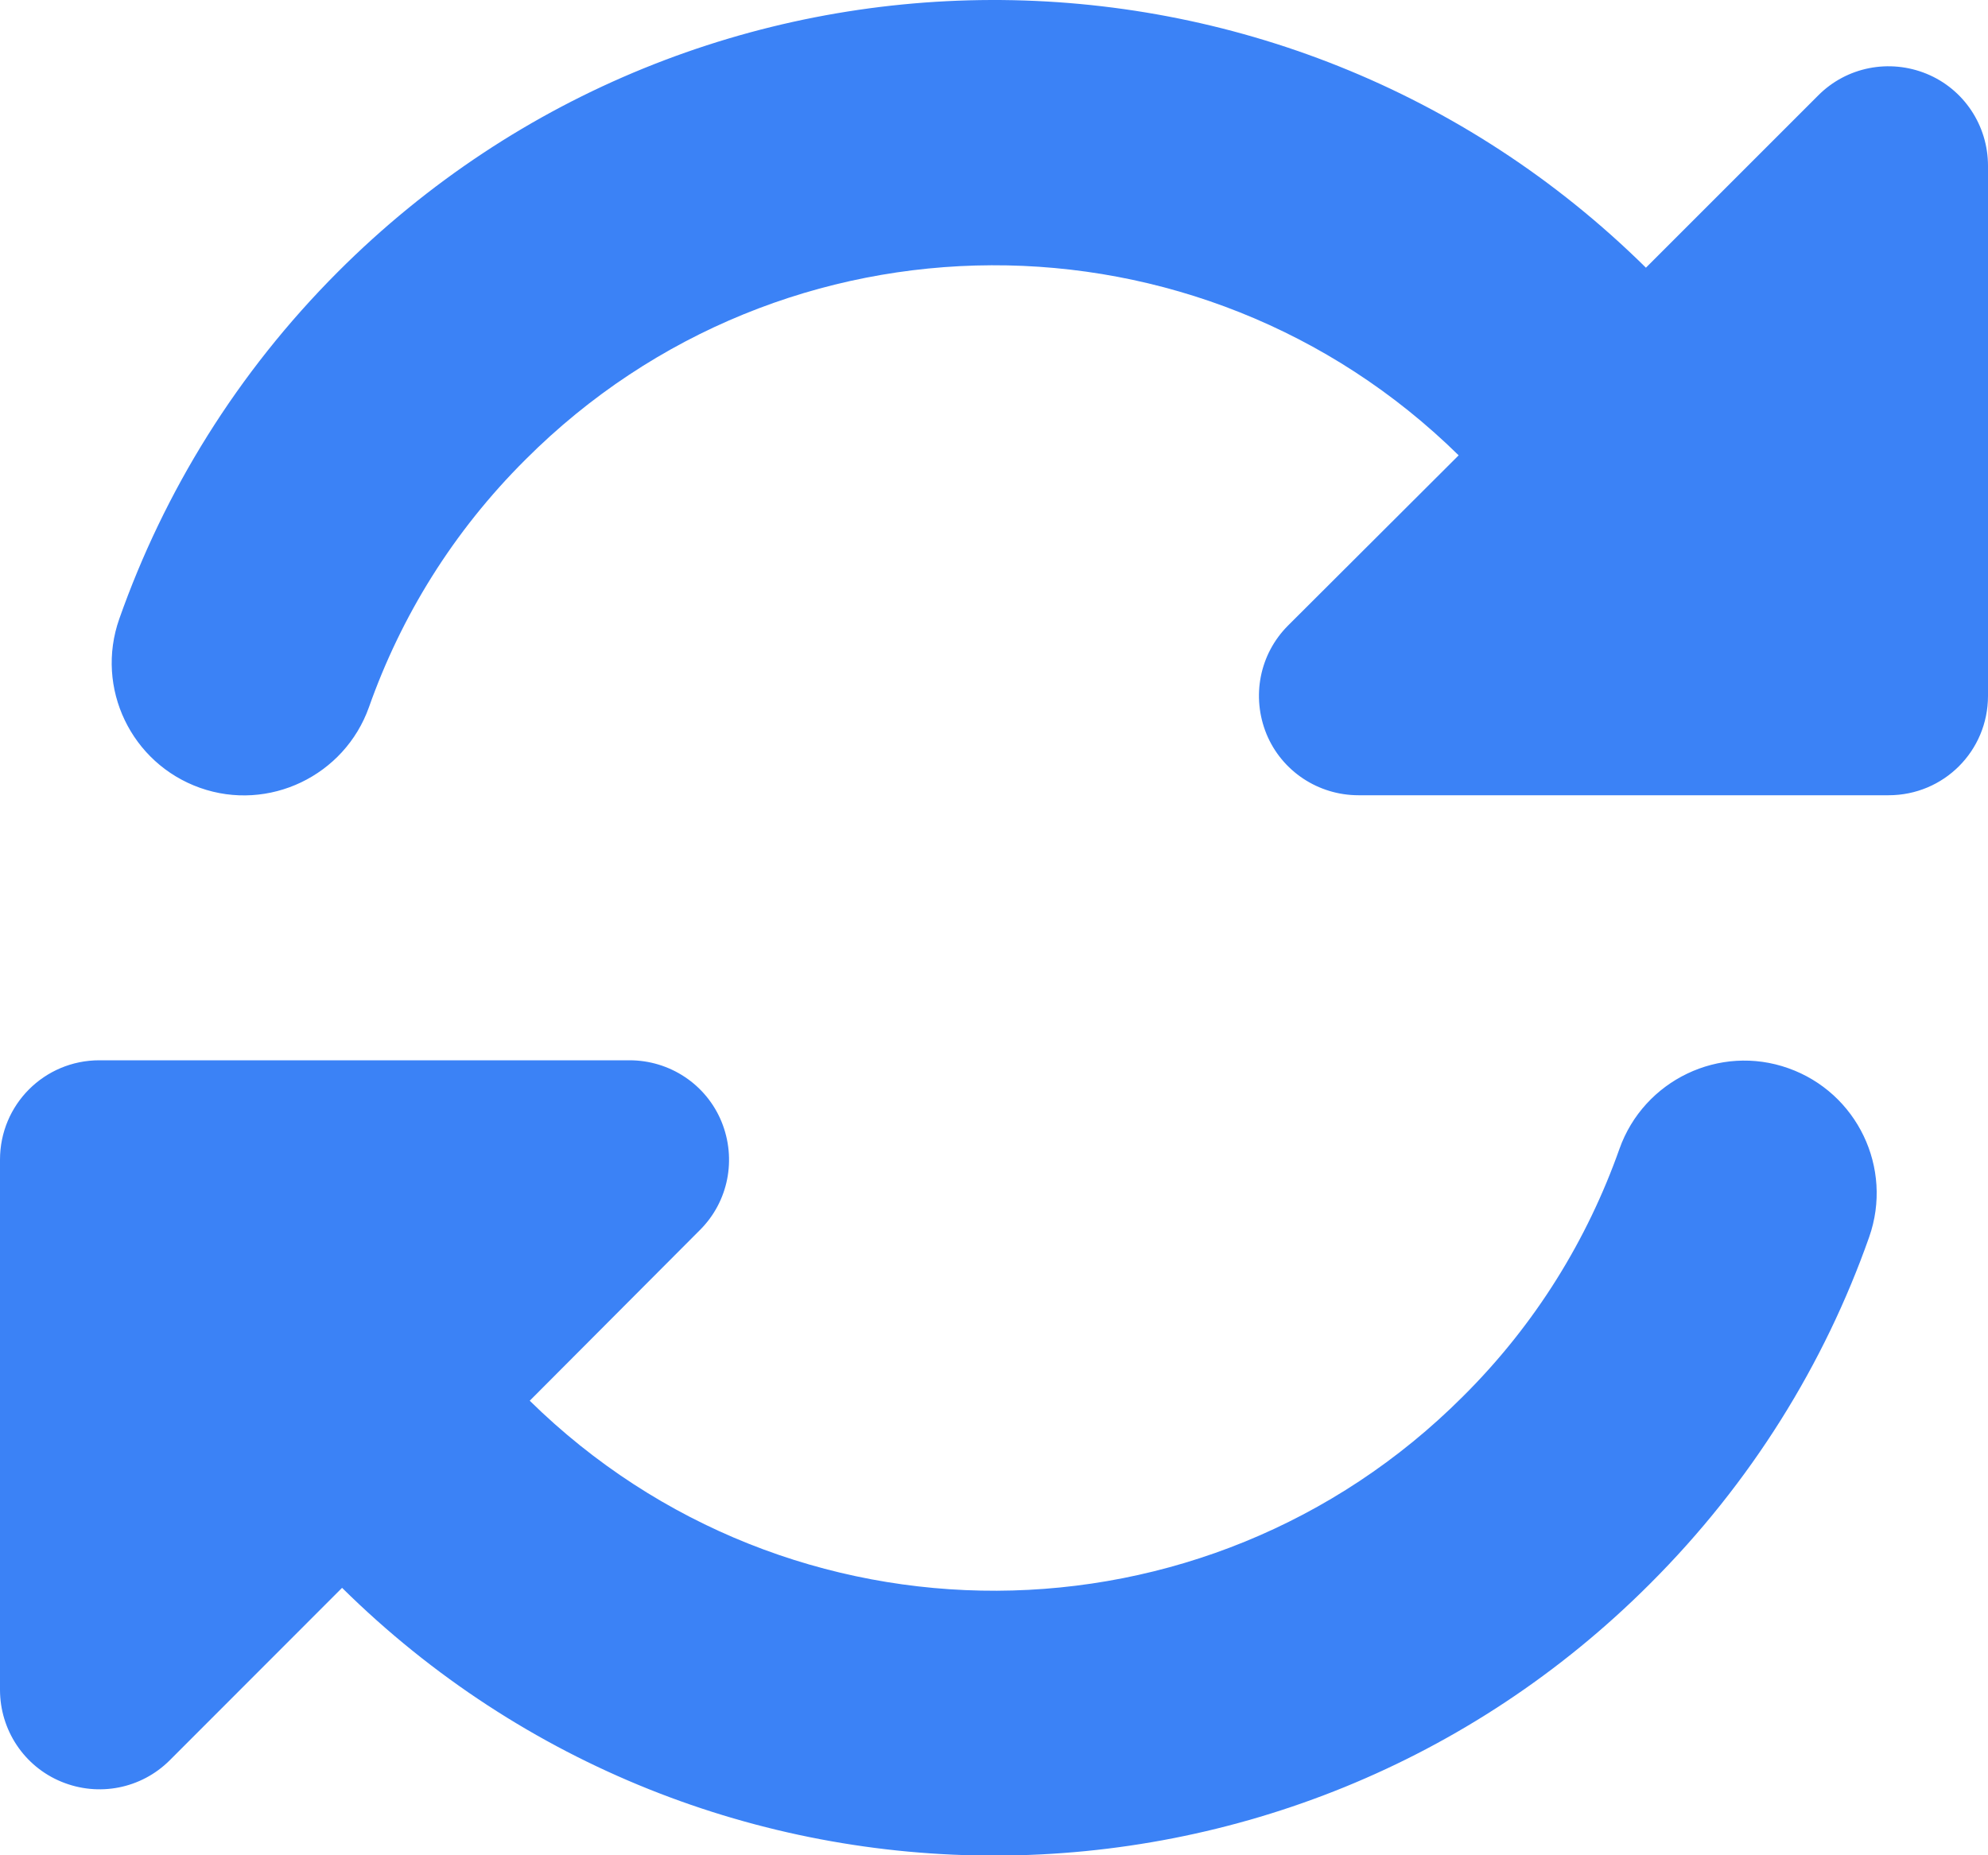 <svg width="15" height="14" viewBox="0 0 15 14" fill="none" xmlns="http://www.w3.org/2000/svg">
<path d="M3.966 3.467C5.909 1.523 9.05 1.514 11.006 3.436L9.719 4.72C9.503 4.936 9.441 5.257 9.556 5.539C9.672 5.82 9.947 6.001 10.25 6.001H13.984H14.25C14.666 6.001 15 5.667 15 5.251V1.251C15 0.948 14.819 0.673 14.537 0.557C14.256 0.442 13.934 0.504 13.719 0.72L12.419 2.02C9.681 -0.683 5.272 -0.674 2.55 2.051C1.788 2.814 1.238 3.711 0.9 4.67C0.716 5.192 0.991 5.761 1.509 5.945C2.028 6.129 2.6 5.854 2.784 5.336C3.025 4.654 3.416 4.014 3.966 3.467ZM0 8.751V8.989V9.011V12.751C0 13.054 0.181 13.329 0.463 13.445C0.744 13.561 1.066 13.498 1.281 13.283L2.581 11.982C5.319 14.686 9.728 14.676 12.45 11.951C13.213 11.189 13.766 10.292 14.103 9.336C14.287 8.814 14.012 8.245 13.494 8.061C12.975 7.876 12.403 8.151 12.219 8.67C11.978 9.351 11.588 9.992 11.037 10.539C9.094 12.482 5.953 12.492 3.997 10.57L5.281 9.282C5.497 9.067 5.559 8.745 5.444 8.464C5.328 8.182 5.053 8.001 4.75 8.001H1.012H0.991H0.75C0.334 8.001 0 8.336 0 8.751Z" fill="#3B82F6"/>
</svg>
